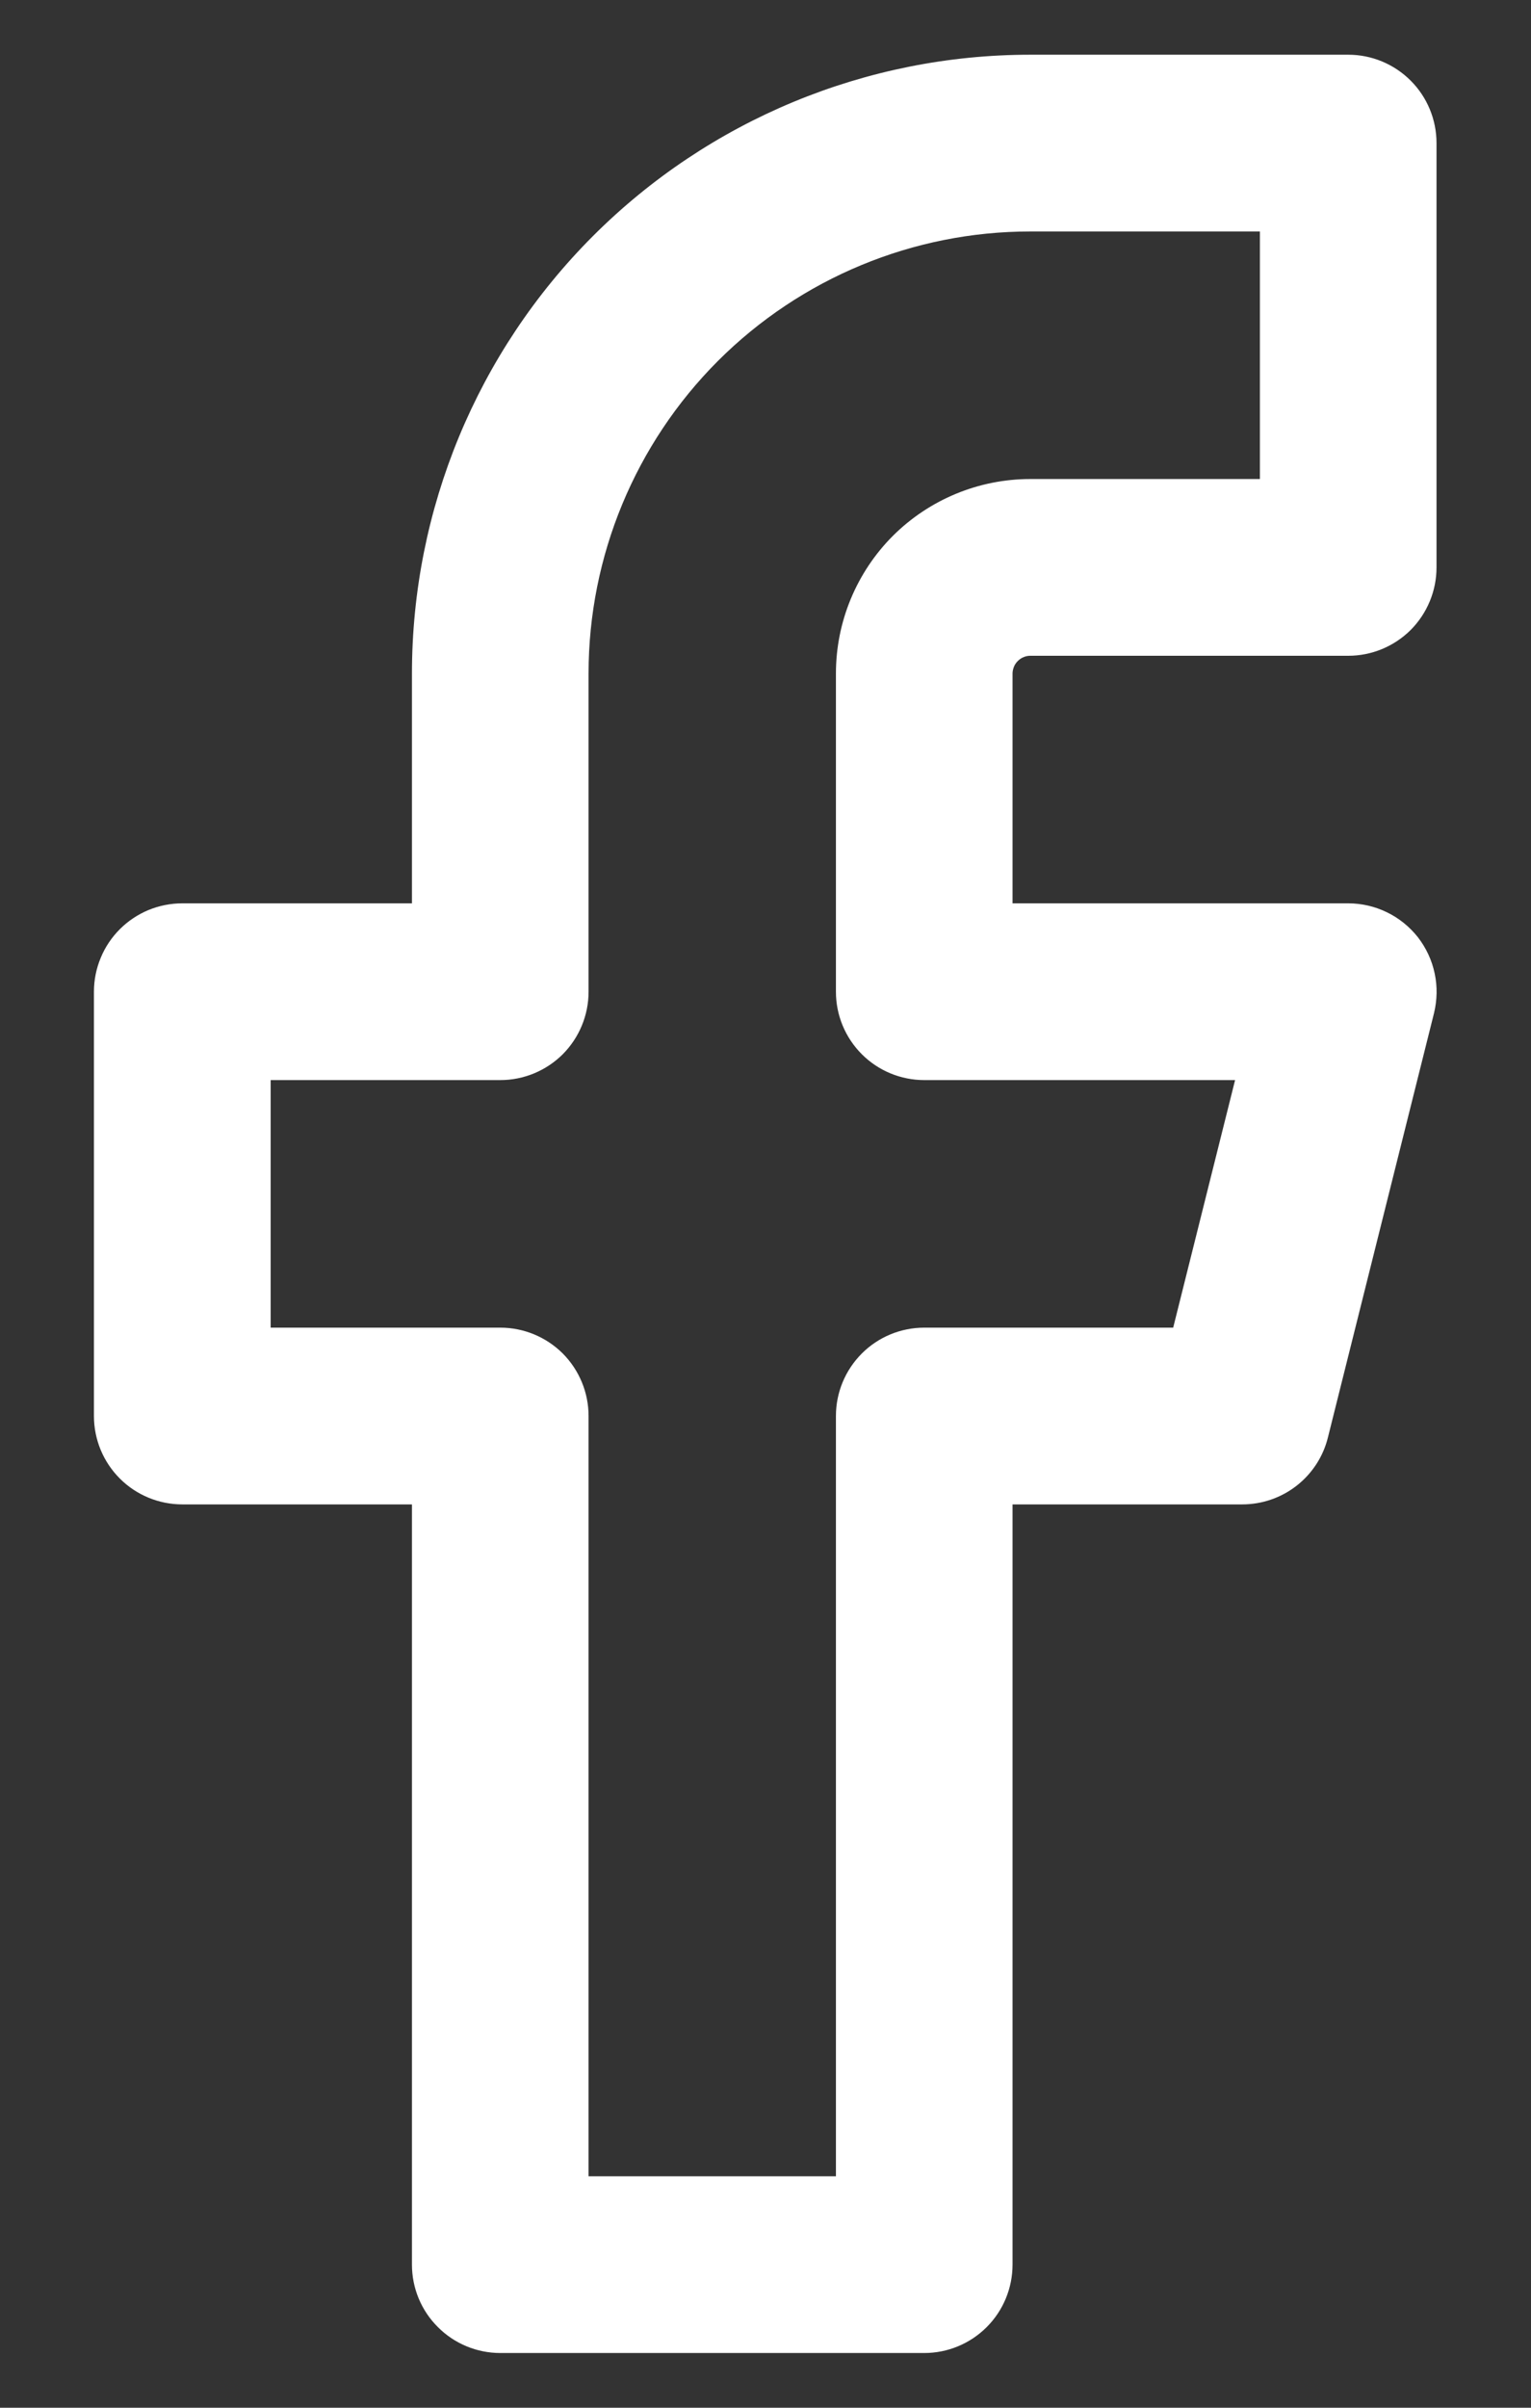 <svg width="14" height="22" viewBox="0 0 14 22" fill="none" xmlns="http://www.w3.org/2000/svg">
<rect x="0" y="0" width="14" height="22" fill="#333333" stroke="none"/>
<path fill-rule="evenodd" clip-rule="evenodd" d="M5.423 2.156C6.484 1.096 7.921 0.5 9.421 0.5H12.329C12.543 0.5 12.748 0.585 12.9 0.737C13.051 0.888 13.136 1.093 13.136 1.308V5.185C13.136 5.399 13.051 5.604 12.9 5.756C12.748 5.907 12.543 5.992 12.329 5.992H9.421C9.4 5.992 9.379 5.996 9.359 6.005C9.339 6.013 9.322 6.025 9.307 6.04C9.292 6.055 9.28 6.072 9.272 6.092C9.264 6.112 9.259 6.133 9.259 6.154V8.254H12.329C12.451 8.254 12.573 8.282 12.683 8.336C12.793 8.389 12.89 8.468 12.966 8.564C13.041 8.661 13.094 8.774 13.119 8.894C13.145 9.014 13.142 9.138 13.113 9.258L12.143 13.134C12.1 13.309 11.999 13.464 11.857 13.575C11.715 13.686 11.54 13.746 11.359 13.746H9.259V20.692C9.259 20.907 9.174 21.112 9.023 21.263C8.871 21.415 8.666 21.5 8.452 21.5H4.575C4.361 21.5 4.155 21.415 4.004 21.263C3.852 21.112 3.767 20.907 3.767 20.692V13.746H1.667C1.453 13.746 1.247 13.661 1.096 13.51C0.944 13.358 0.859 13.153 0.859 12.938V9.062C0.859 8.955 0.88 8.85 0.921 8.752C0.961 8.654 1.021 8.565 1.096 8.49C1.171 8.415 1.26 8.356 1.358 8.315C1.456 8.275 1.561 8.254 1.667 8.254H3.767V6.154C3.767 4.654 4.363 3.216 5.423 2.156ZM9.421 2.115C8.35 2.115 7.323 2.541 6.565 3.298C5.808 4.056 5.382 5.083 5.382 6.154V9.062C5.382 9.276 5.297 9.481 5.146 9.633C4.994 9.784 4.789 9.869 4.575 9.869H2.475V12.131H4.575C4.789 12.131 4.994 12.216 5.146 12.367C5.297 12.519 5.382 12.724 5.382 12.938V19.885H7.644V12.938C7.644 12.724 7.729 12.519 7.881 12.367C8.032 12.216 8.237 12.131 8.452 12.131H10.728L11.294 9.869H8.452C8.237 9.869 8.032 9.784 7.881 9.633C7.729 9.481 7.644 9.276 7.644 9.062V6.154C7.644 5.683 7.831 5.231 8.164 4.897C8.498 4.564 8.95 4.377 9.421 4.377H11.521V2.115H9.421Z" fill="white"/>
</svg>
